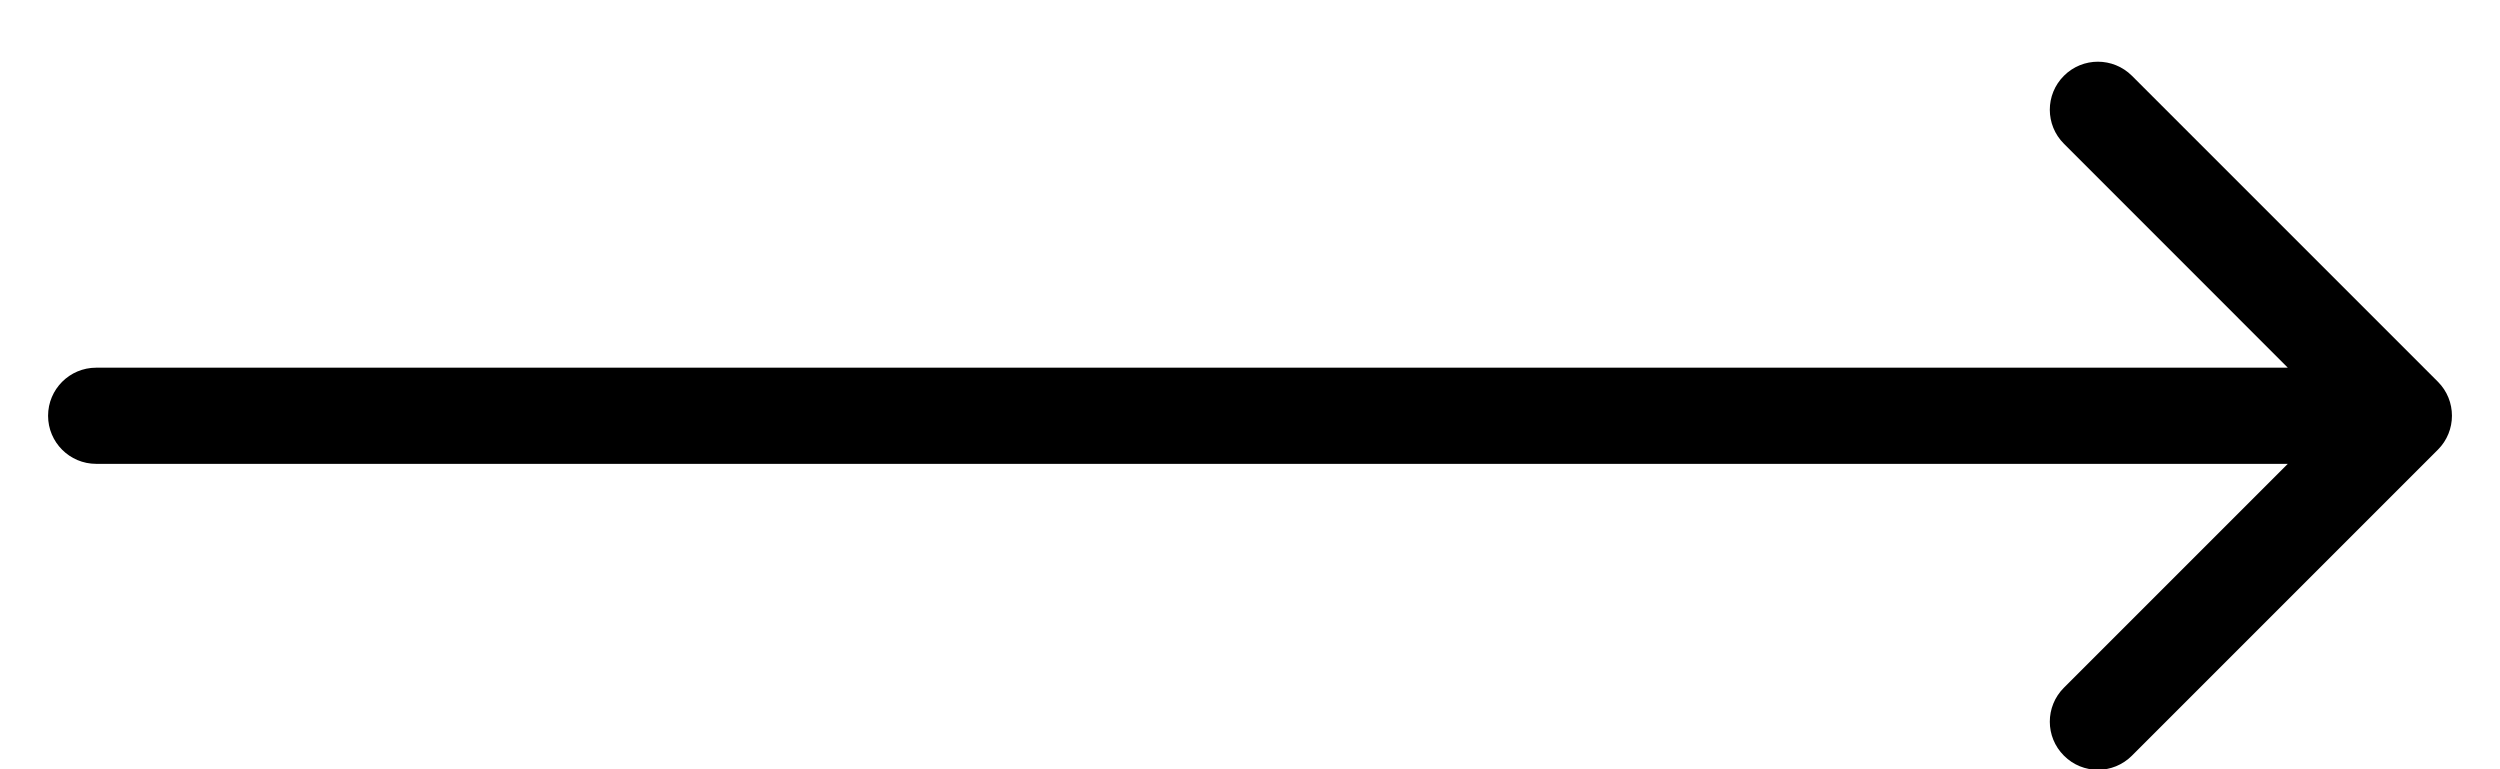 <svg xmlns="http://www.w3.org/2000/svg" viewBox="0 0 26 8">
  <path d="M1 3.824C0.724 3.824 0.5 4.048 0.5 4.324C0.5 4.6 0.724 4.824 1 4.824V3.824ZM25.354 4.677C25.549 4.482 25.549 4.165 25.354 3.97L22.172 0.788C21.976 0.593 21.66 0.593 21.465 0.788C21.269 0.983 21.269 1.3 21.465 1.495L24.293 4.324L21.465 7.152C21.269 7.347 21.269 7.664 21.465 7.859C21.66 8.055 21.976 8.055 22.172 7.859L25.354 4.677ZM1 4.324V4.824H25V4.324V3.824H1V4.324Z"/>
</svg>
